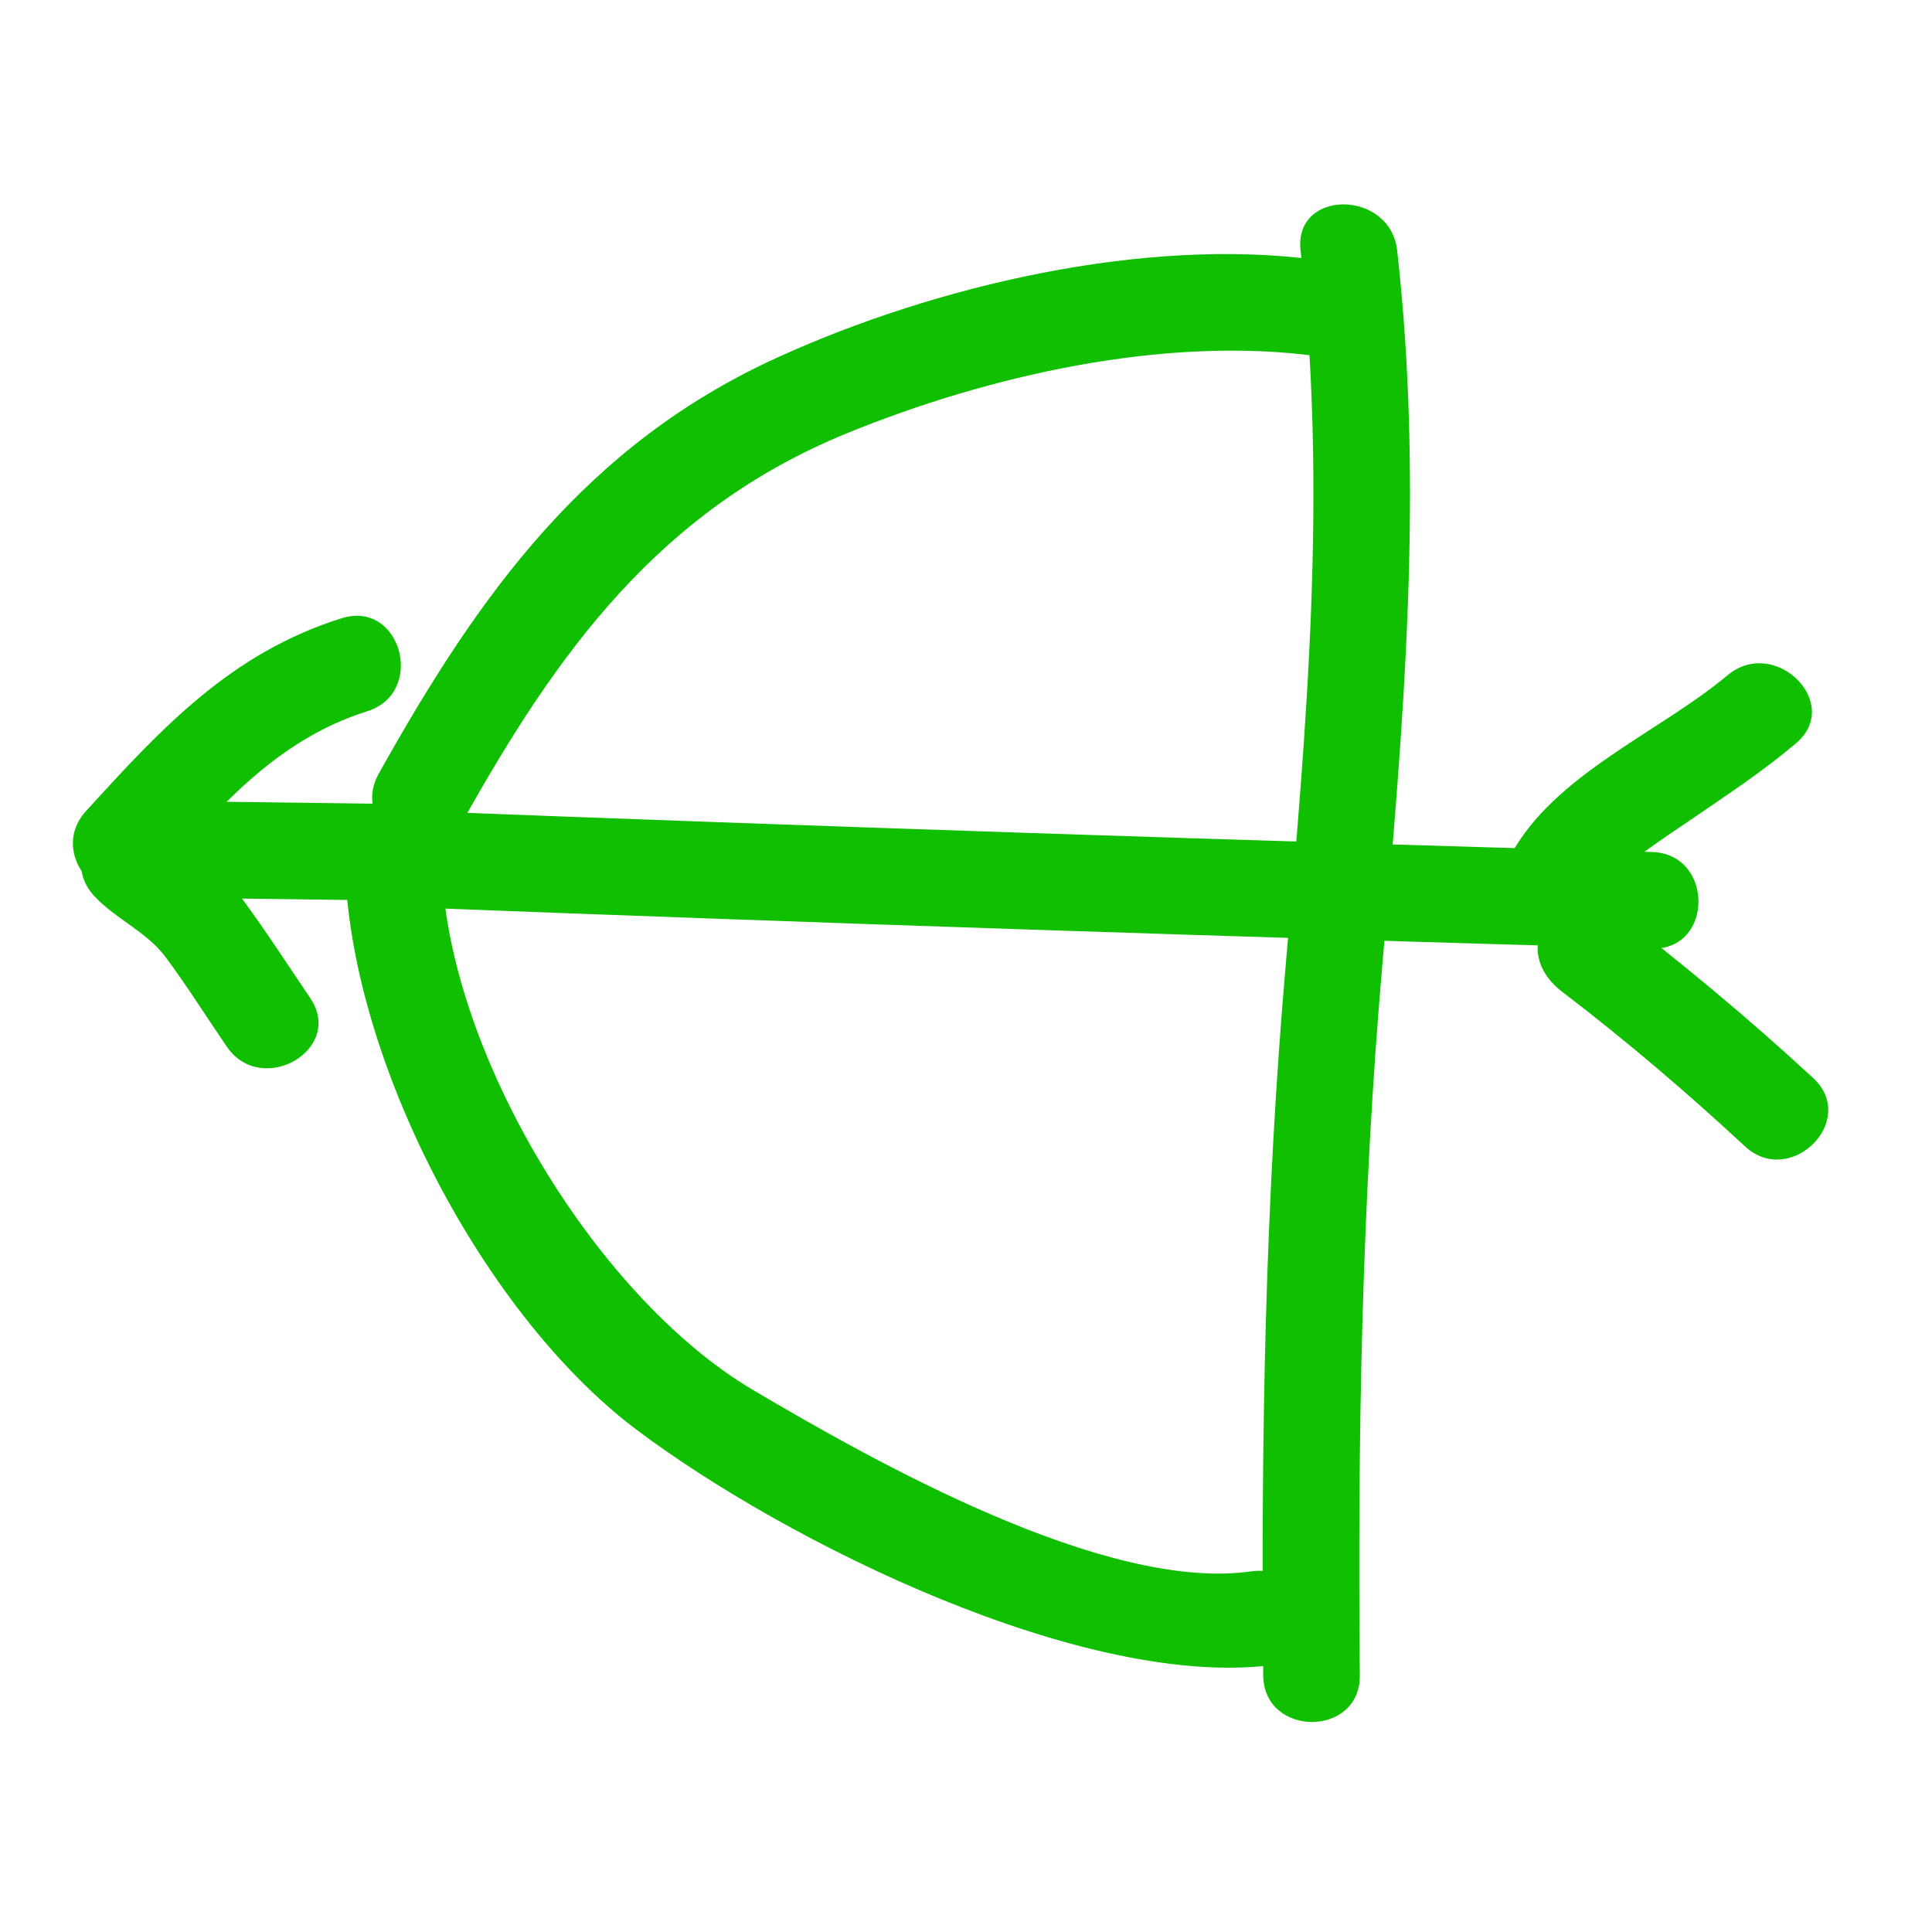 <?xml version="1.0" encoding="utf-8"?>
<!-- Generator: Adobe Illustrator 23.0.3, SVG Export Plug-In . SVG Version: 6.00 Build 0)  -->
<svg version="1.1" id="Calque_1" xmlns="http://www.w3.org/2000/svg" xmlns:xlink="http://www.w3.org/1999/xlink" x="0px" y="0px"
	 viewBox="0 0 60 60" style="enable-background:new 0 0 60 60;" xml:space="preserve">
<style type="text/css">
	.st0{fill:none;stroke:#10BF00;stroke-miterlimit:10;}
	.st1{fill:#10BF00;}
</style>
<path class="st0" d="M25.17,12.45"/>
<g>
	<g>
		<path class="st1" d="M40.39,7.78c0.84,7.43,0.19,14.76-0.46,22.18c-0.64,7.36-0.77,14.68-0.7,22.07c0.02,1.93,3.02,1.93,3,0
			c-0.07-7.39,0.06-14.71,0.7-22.07c0.65-7.41,1.3-14.75,0.46-22.18C43.18,5.88,40.17,5.86,40.39,7.78L40.39,7.78z"/>
	</g>
</g>
<g>
	<g>
		<path class="st1" d="M40.89,8.07c-5.37-0.72-11.86,0.81-16.72,3.02c-5.97,2.71-9.3,7.37-12.41,12.94
			c-0.94,1.69,1.65,3.2,2.59,1.51c2.96-5.3,6.13-9.7,11.94-12.08c4.4-1.8,9.87-3.04,14.61-2.4C42.8,11.32,42.78,8.32,40.89,8.07
			L40.89,8.07z"/>
	</g>
</g>
<g>
	<g>
		<path class="st1" d="M10.71,26.43c-0.03,6.08,4.16,14.27,9.03,17.95c4.62,3.49,14.02,8.16,19.92,7.31c1.9-0.27,1.09-3.16-0.8-2.89
			c-4.52,0.65-11.71-3.41-15.47-5.63c-5-2.95-9.72-10.87-9.68-16.74C13.72,24.5,10.72,24.5,10.71,26.43L10.71,26.43z"/>
	</g>
</g>
<g>
	<g>
		<path class="st1" d="M12.56,28.17c12.91,0.5,25.82,0.93,38.74,1.29c1.93,0.05,1.93-2.95,0-3c-12.91-0.36-25.83-0.79-38.74-1.29
			C10.63,25.1,10.63,28.1,12.56,28.17L12.56,28.17z"/>
	</g>
</g>
<g>
	<g>
		<path class="st1" d="M13.19,24.98c-2.05-0.03-4.11-0.05-6.16-0.08c-1.93-0.02-1.93,2.97,0,3c2.05,0.03,4.11,0.05,6.16,0.08
			C15.12,28.01,15.12,25.01,13.19,24.98L13.19,24.98z"/>
	</g>
</g>
<g>
	<g>
		<path class="st1" d="M10.61,19.2c-3.44,1.08-5.58,3.4-7.94,5.99c-1.3,1.43,0.82,3.55,2.12,2.12c1.97-2.16,3.73-4.31,6.61-5.22
			C13.24,21.52,12.46,18.62,10.61,19.2L10.61,19.2z"/>
	</g>
</g>
<g>
	<g>
		<path class="st1" d="M2.93,27.83c0.67,0.72,1.62,1.1,2.21,1.89c0.67,0.9,1.27,1.86,1.9,2.78c1.08,1.59,3.68,0.09,2.59-1.51
			c-0.69-1.02-1.36-2.06-2.09-3.05c-0.69-0.94-1.71-1.4-2.48-2.23C3.73,24.3,1.62,26.42,2.93,27.83L2.93,27.83z"/>
	</g>
</g>
<g>
	<g>
		<path class="st1" d="M49.52,28.05c0.58-1.06,2.03-1.93,3-2.6c1.11-0.76,2.22-1.49,3.25-2.36c1.48-1.24-0.65-3.35-2.12-2.12
			c-2.11,1.77-5.35,3.06-6.72,5.56C46,28.23,48.59,29.74,49.52,28.05L49.52,28.05z"/>
	</g>
</g>
<g>
	<g>
		<path class="st1" d="M48.5,30.79c1.98,1.51,3.87,3.12,5.69,4.81c1.41,1.31,3.54-0.81,2.12-2.12c-2.01-1.86-4.12-3.61-6.3-5.28
			c-0.65-0.49-1.67-0.1-2.05,0.54C47.5,29.51,47.86,30.3,48.5,30.79L48.5,30.79z"/>
	</g>
</g>
</svg>
